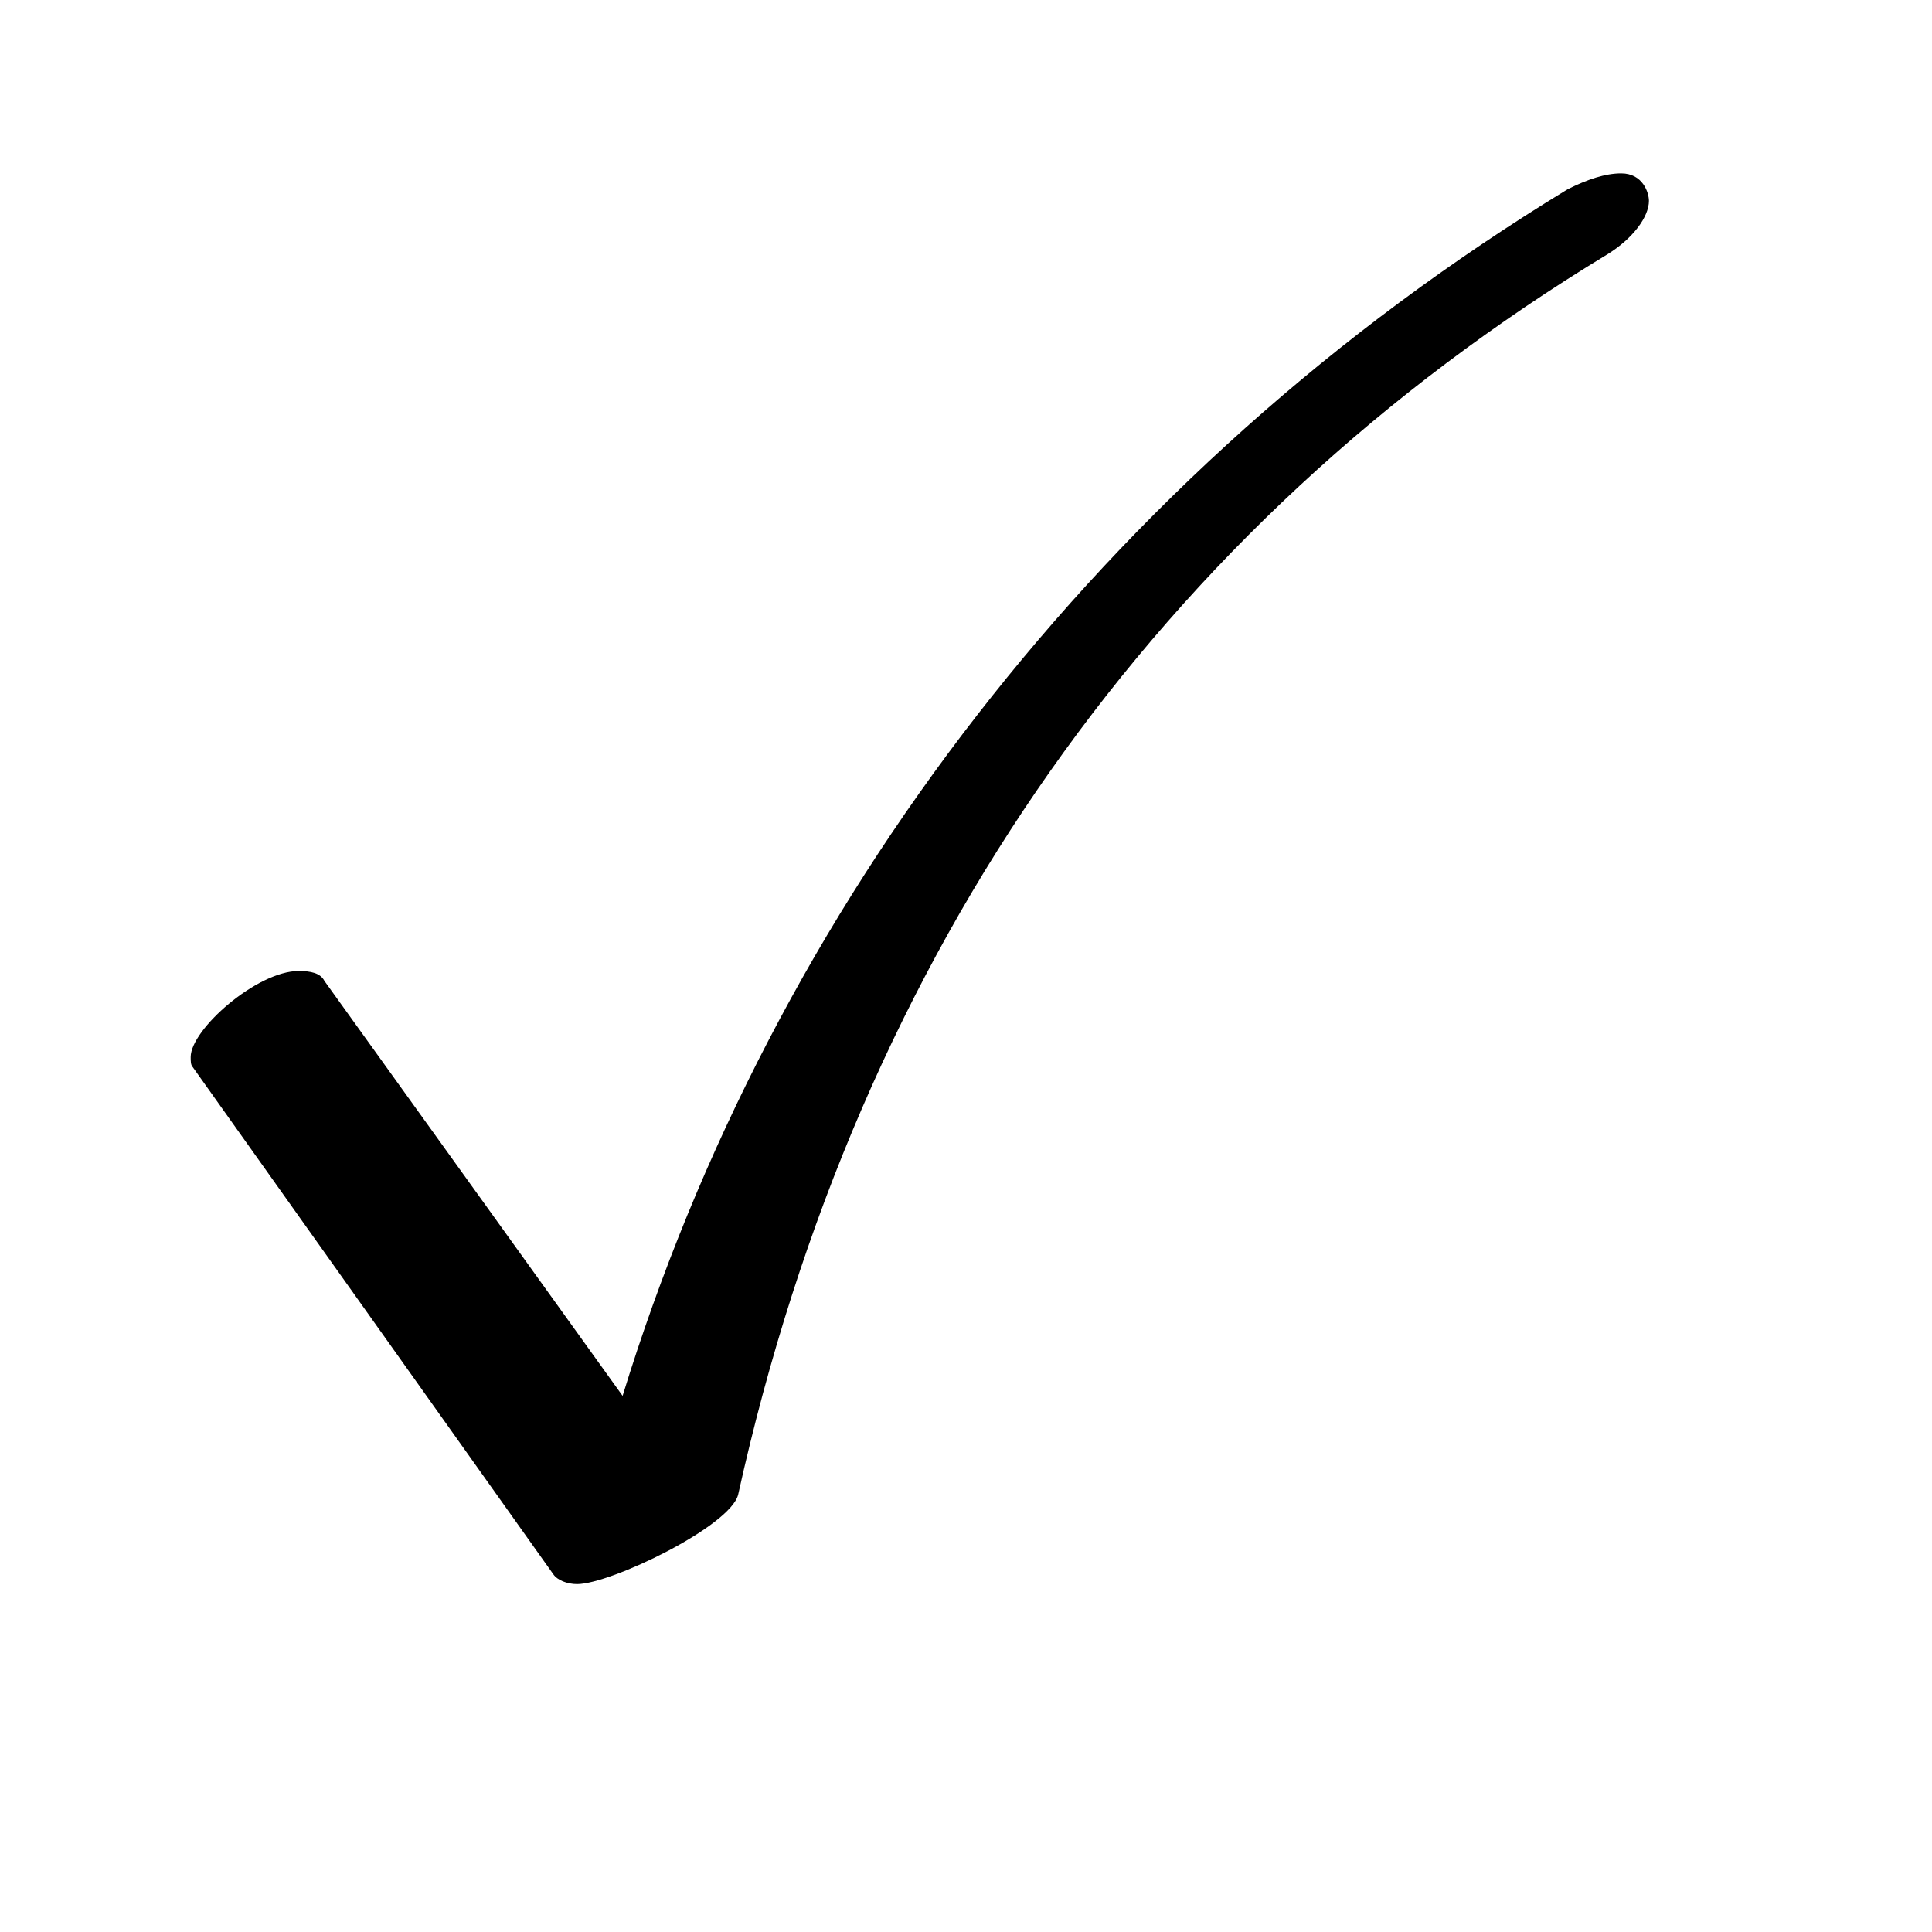 <?xml version="1.0" encoding="UTF-8" standalone="no"?>
<!-- Created with Inkscape (http://www.inkscape.org/) -->

<svg
   xmlns:dc="http://purl.org/dc/elements/1.1/"
   xmlns:cc="http://creativecommons.org/ns#"
   xmlns:rdf="http://www.w3.org/1999/02/22-rdf-syntax-ns#"
   xmlns:svg="http://www.w3.org/2000/svg"
   xmlns="http://www.w3.org/2000/svg"
   version="1.0"
   width="128"
   height="128"
   id="svg2">
  <defs
     id="defs4" />
  <g
     transform="matrix(-5.958,0,0,5.96,127.366,0.54)"
     id="text3320"
     style="font-size:16px;font-style:normal;font-variant:normal;font-weight:bold;font-stretch:normal;text-align:start;line-height:125%;letter-spacing:0px;word-spacing:0px;writing-mode:lr-tb;text-anchor:start;fill:#000000;fill-opacity:1;stroke:none;font-family:msbm10;-inkscape-font-specification:msbm10 Bold" />
  <path
     d="m 12.633,70.033 c 0,0.262 0,0.525 0.131,0.656 L 36.655,104.294 c 0.263,0.394 0.919,0.656 1.575,0.656 2.232,0 10.149,-3.823 10.674,-5.924 8.007,-36.23 27.919,-64.19 57.585,-82.174 1.706,-1.05 2.757,-2.494 2.757,-3.544 0,-0.525 -0.394,-1.821 -1.838,-1.821 -1.05,0 -2.232,0.394 -3.544,1.05 C 73.016,31.309 51.226,60.057 41.249,92.48 L 21.493,64.987 c -0.263,-0.525 -0.919,-0.656 -1.706,-0.656 -2.757,0 -7.154,3.864 -7.154,5.702 z"
     id="g0-160" />
</svg>
